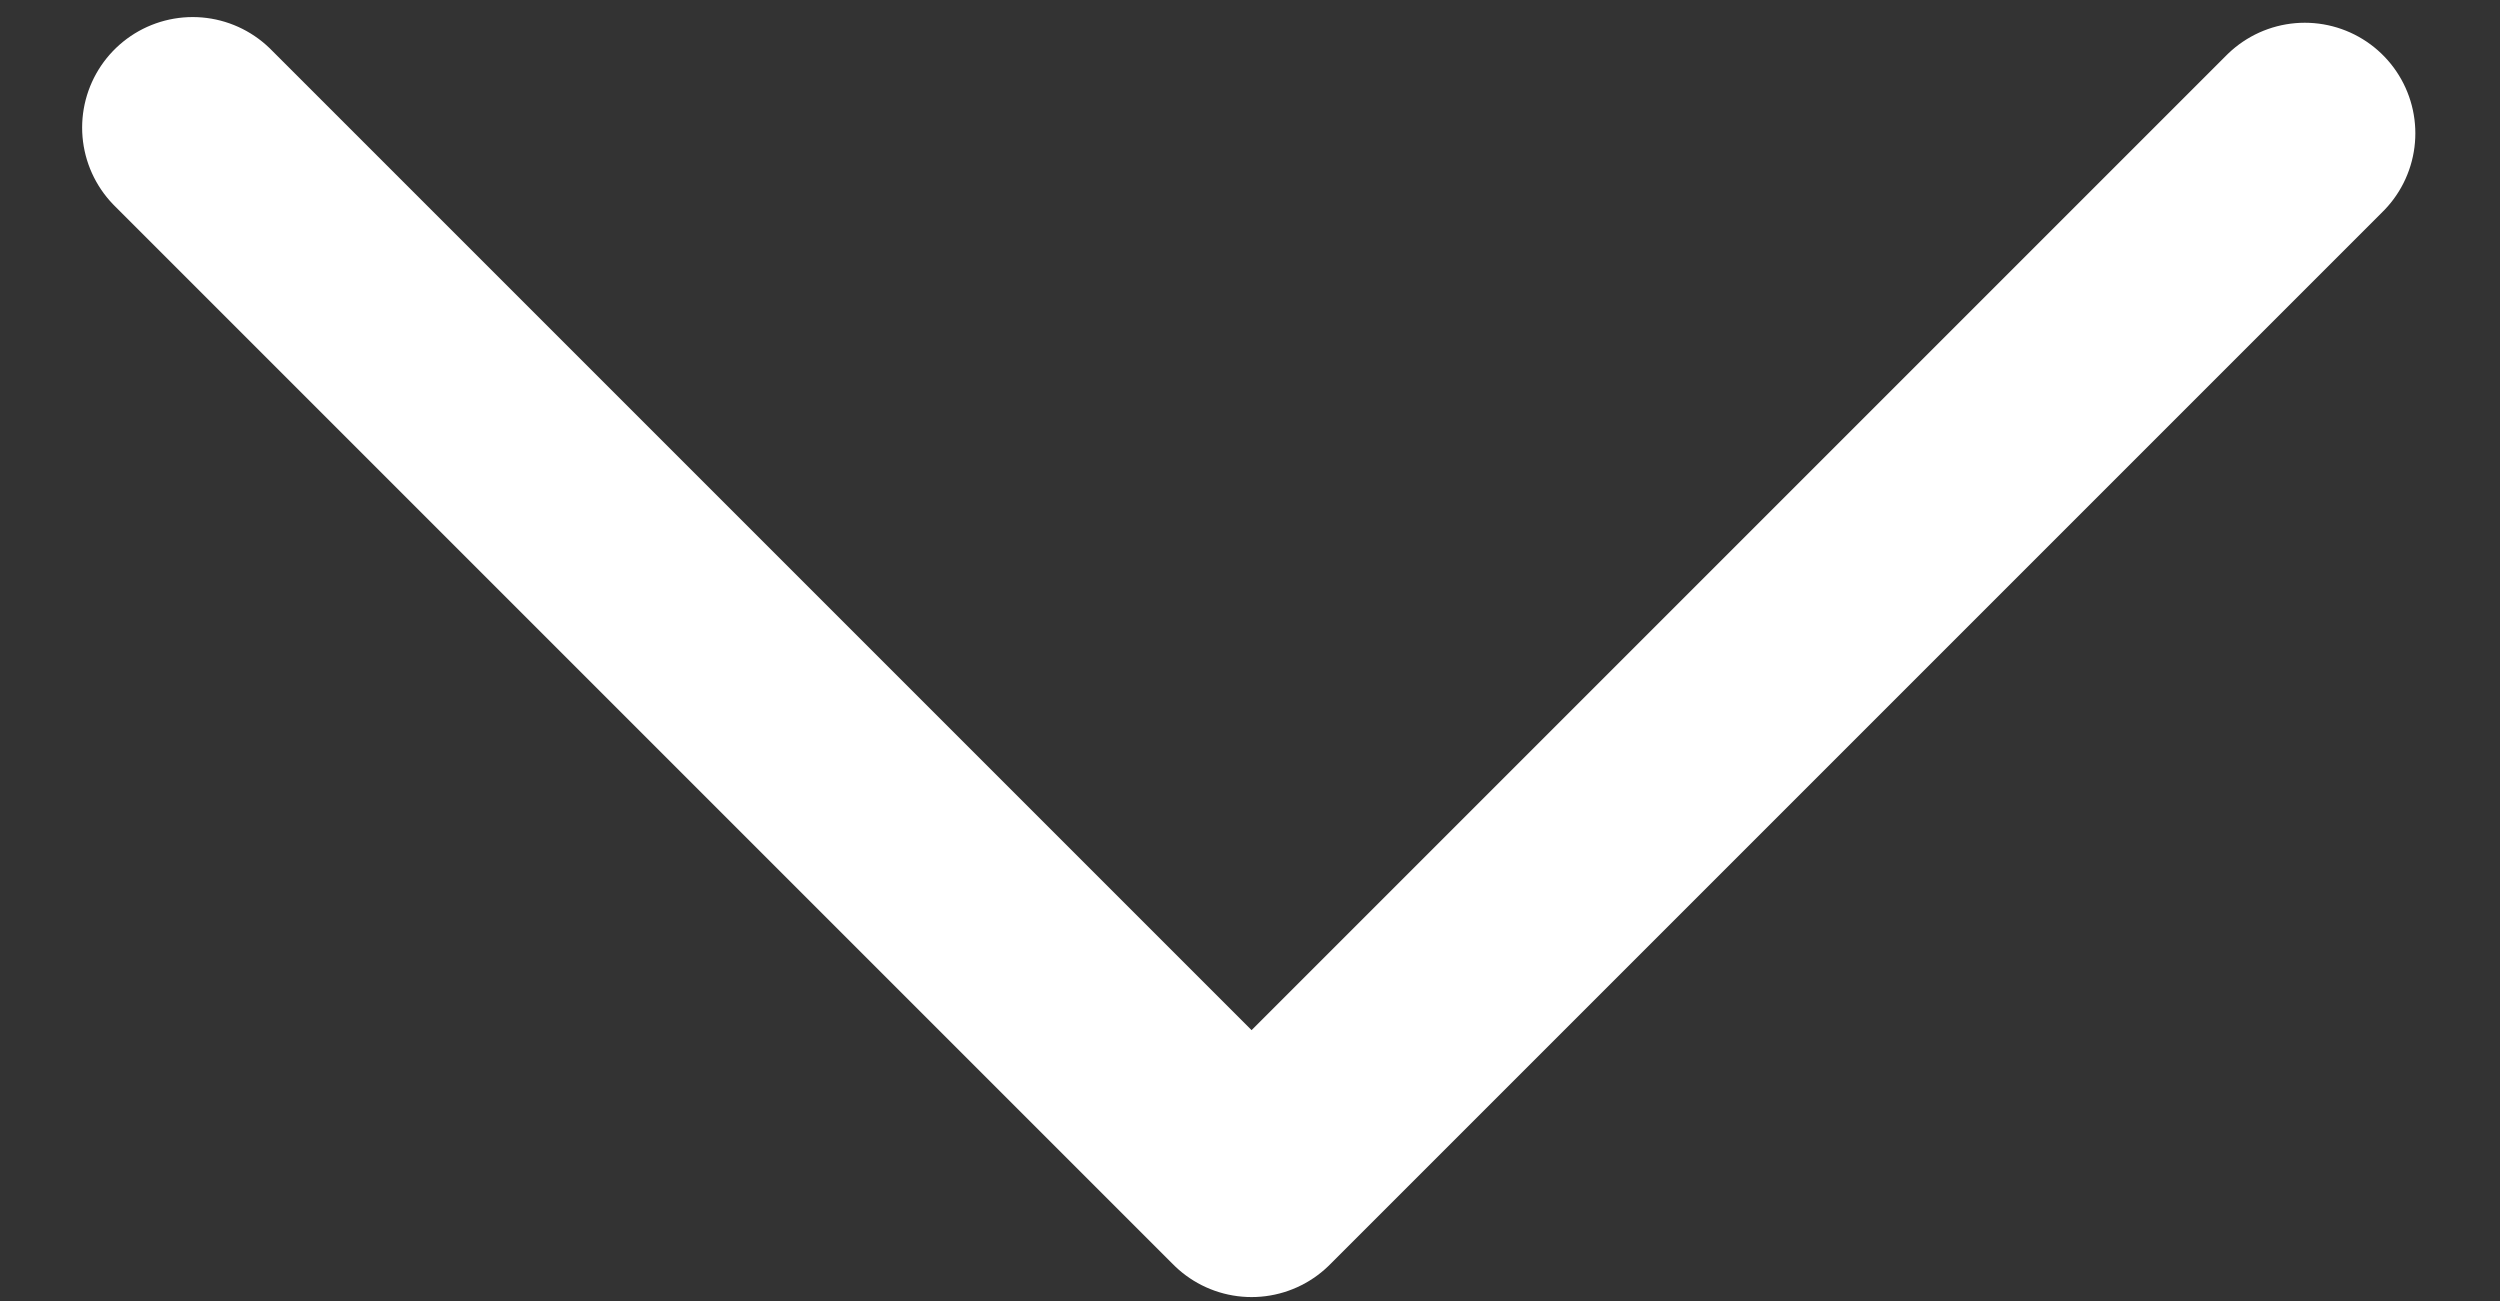 <?xml version="1.0" encoding="utf-8"?>
<!-- Generator: Adobe Illustrator 24.0.0, SVG Export Plug-In . SVG Version: 6.00 Build 0)  -->
<svg version="1.1" id="Capa_1" xmlns="http://www.w3.org/2000/svg" xmlns:xlink="http://www.w3.org/1999/xlink" x="0px" y="0px"
	 viewBox="0 0 395.7 206" style="enable-background:new 0 0 395.7 206;" xml:space="preserve">
<rect x="0" y="0" width="395.7" height="206" fill="#333333" stroke="none"/>
<style type="text/css">
	.st0{fill:none;stroke:#FFFFFF;stroke-width:35;stroke-linecap:round;stroke-linejoin:round;stroke-miterlimit:10;}
</style>
<polyline class="st0" points="30.5,20.2 198.1,187.8 364.8,21.1 "/>
</svg>
